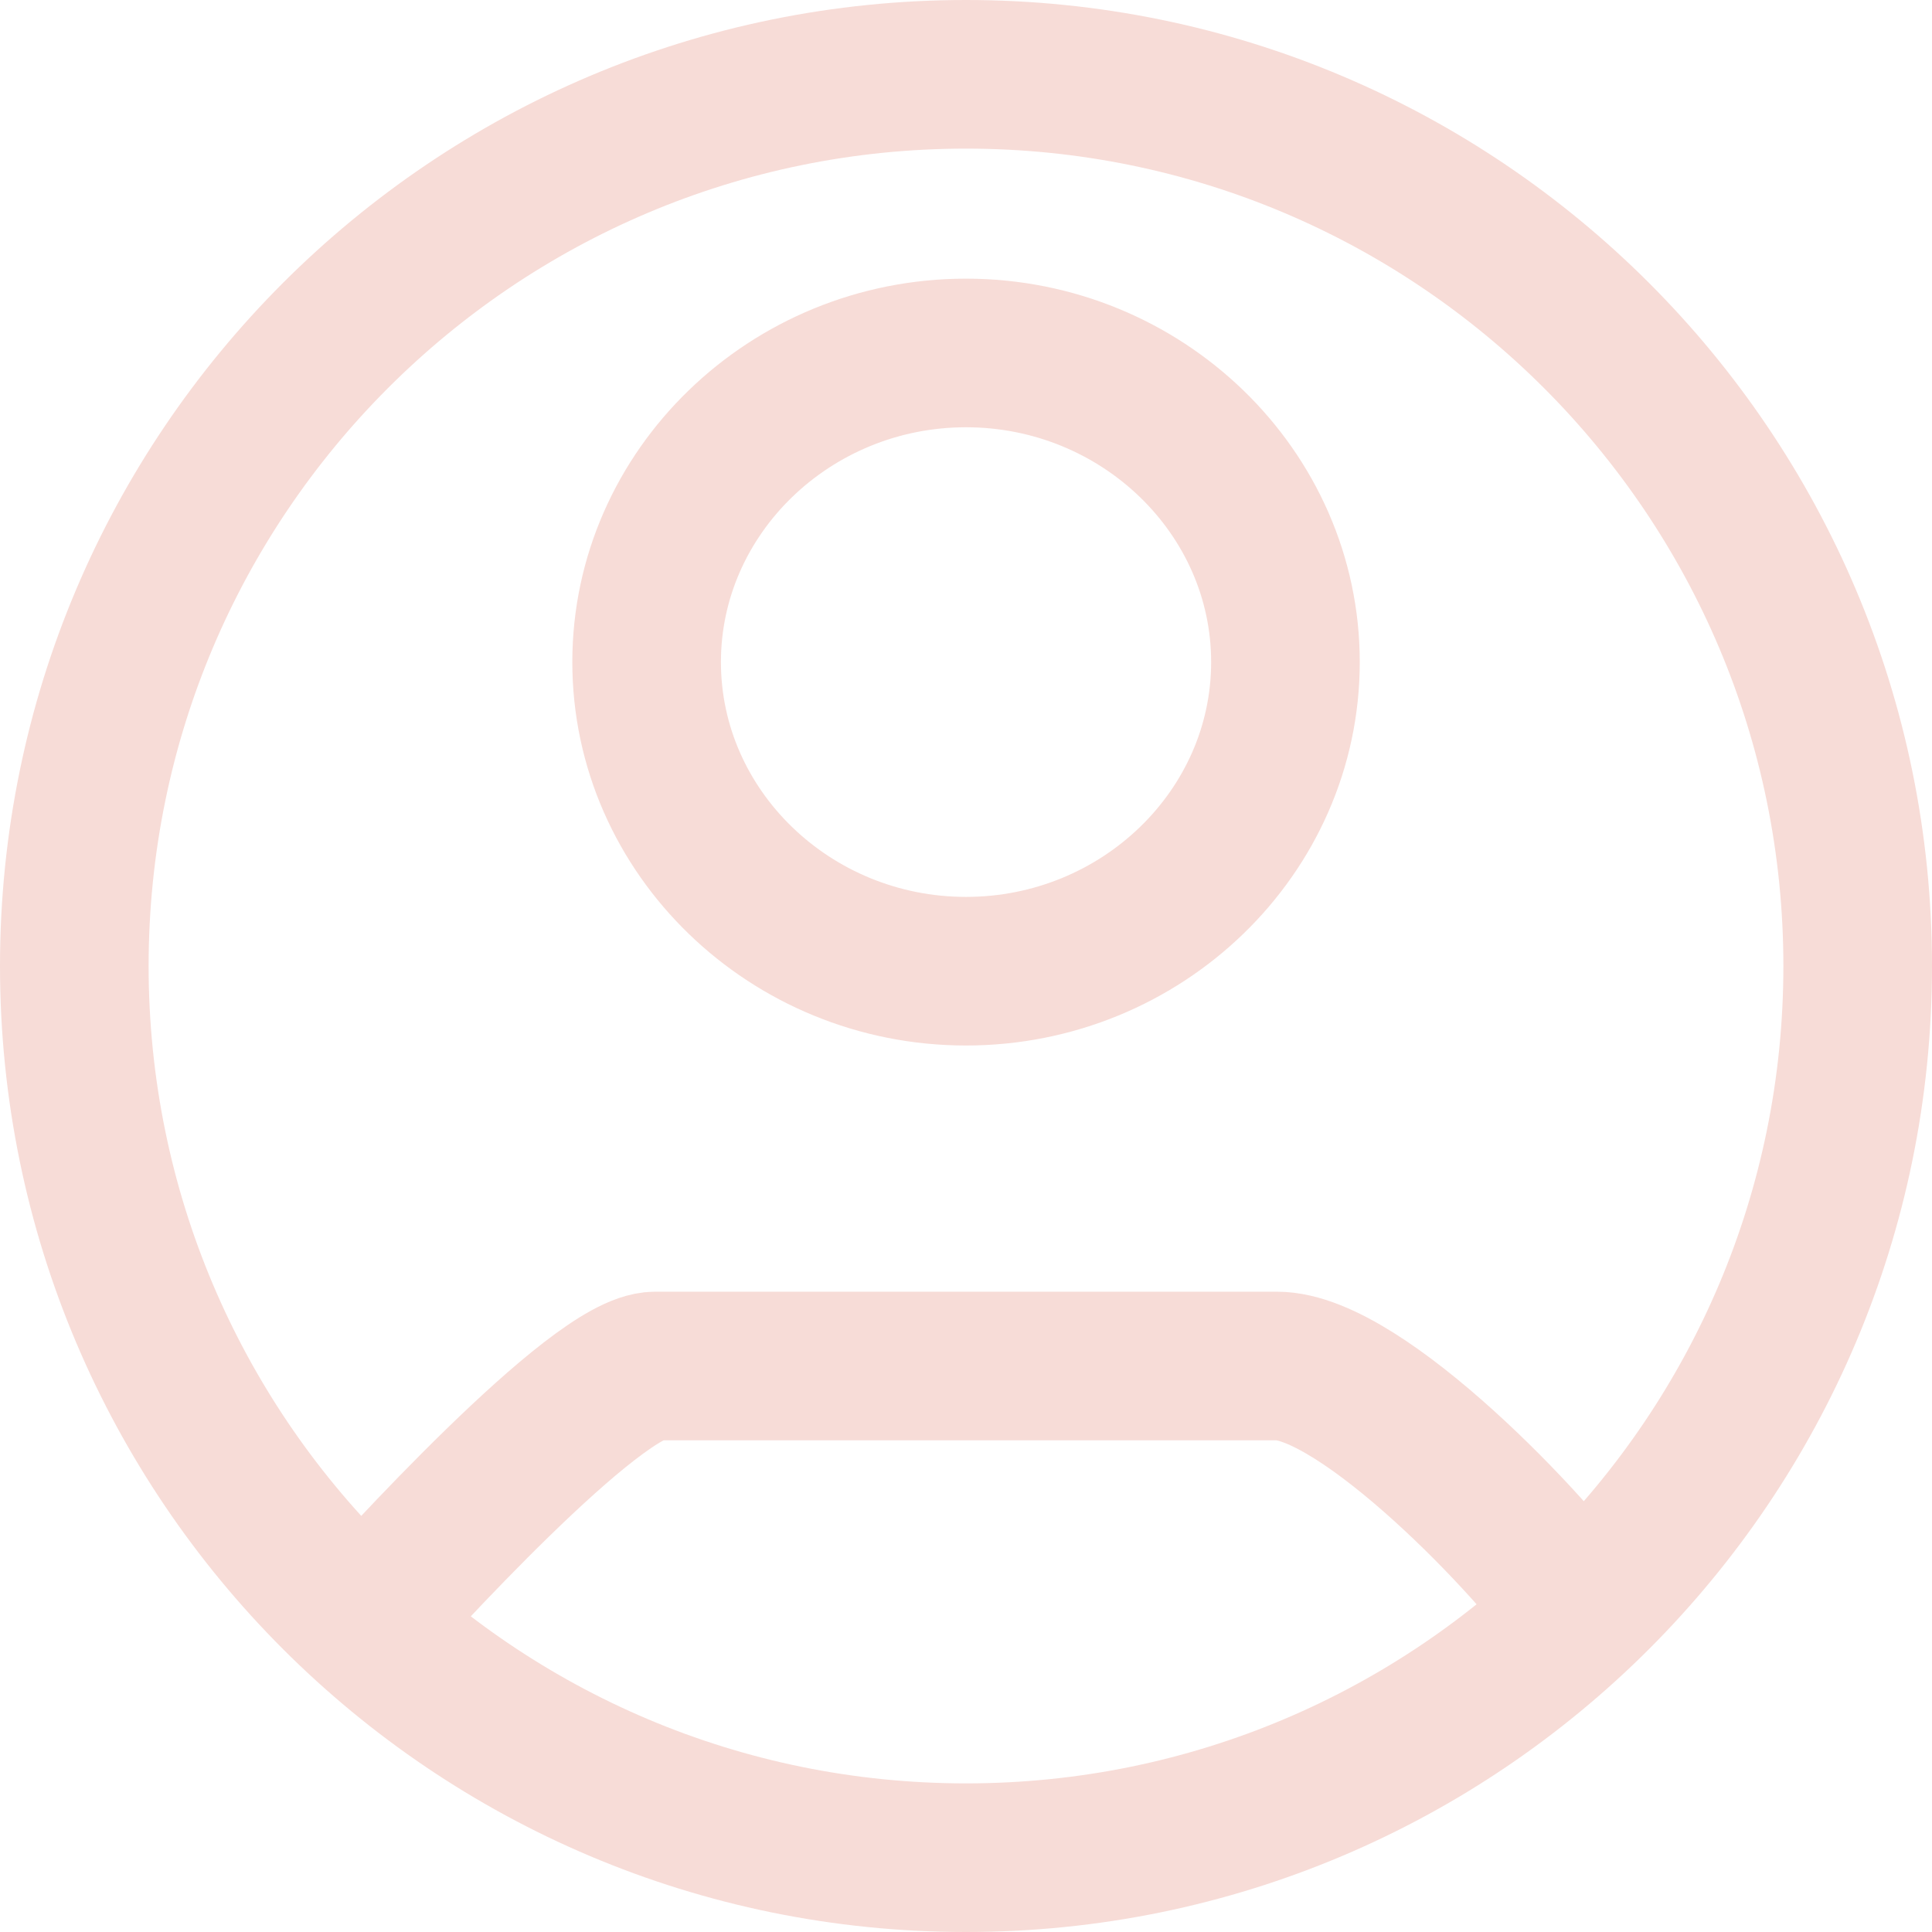 <svg width="26" height="26" viewBox="0 0 26 26" fill="none" xmlns="http://www.w3.org/2000/svg">
<path d="M4.75 22C5.326 21.354 8.026 18.383 8.818 18.383H17.183C18.329 18.383 20.67 20.846 21.25 21.714M25 13C25 19.627 19.627 25 13 25C6.373 25 1 19.627 1 13C1 6.373 6.373 1 13 1C19.627 1 25 6.373 25 13ZM17.299 8.91C17.299 6.621 15.366 4.75 13 4.75C10.635 4.75 8.702 6.621 8.702 8.91C8.702 11.199 10.635 13.07 13 13.07C15.366 13.07 17.299 11.199 17.299 8.91Z" stroke="#F7DCD7" stroke-width="2"/>
</svg>
